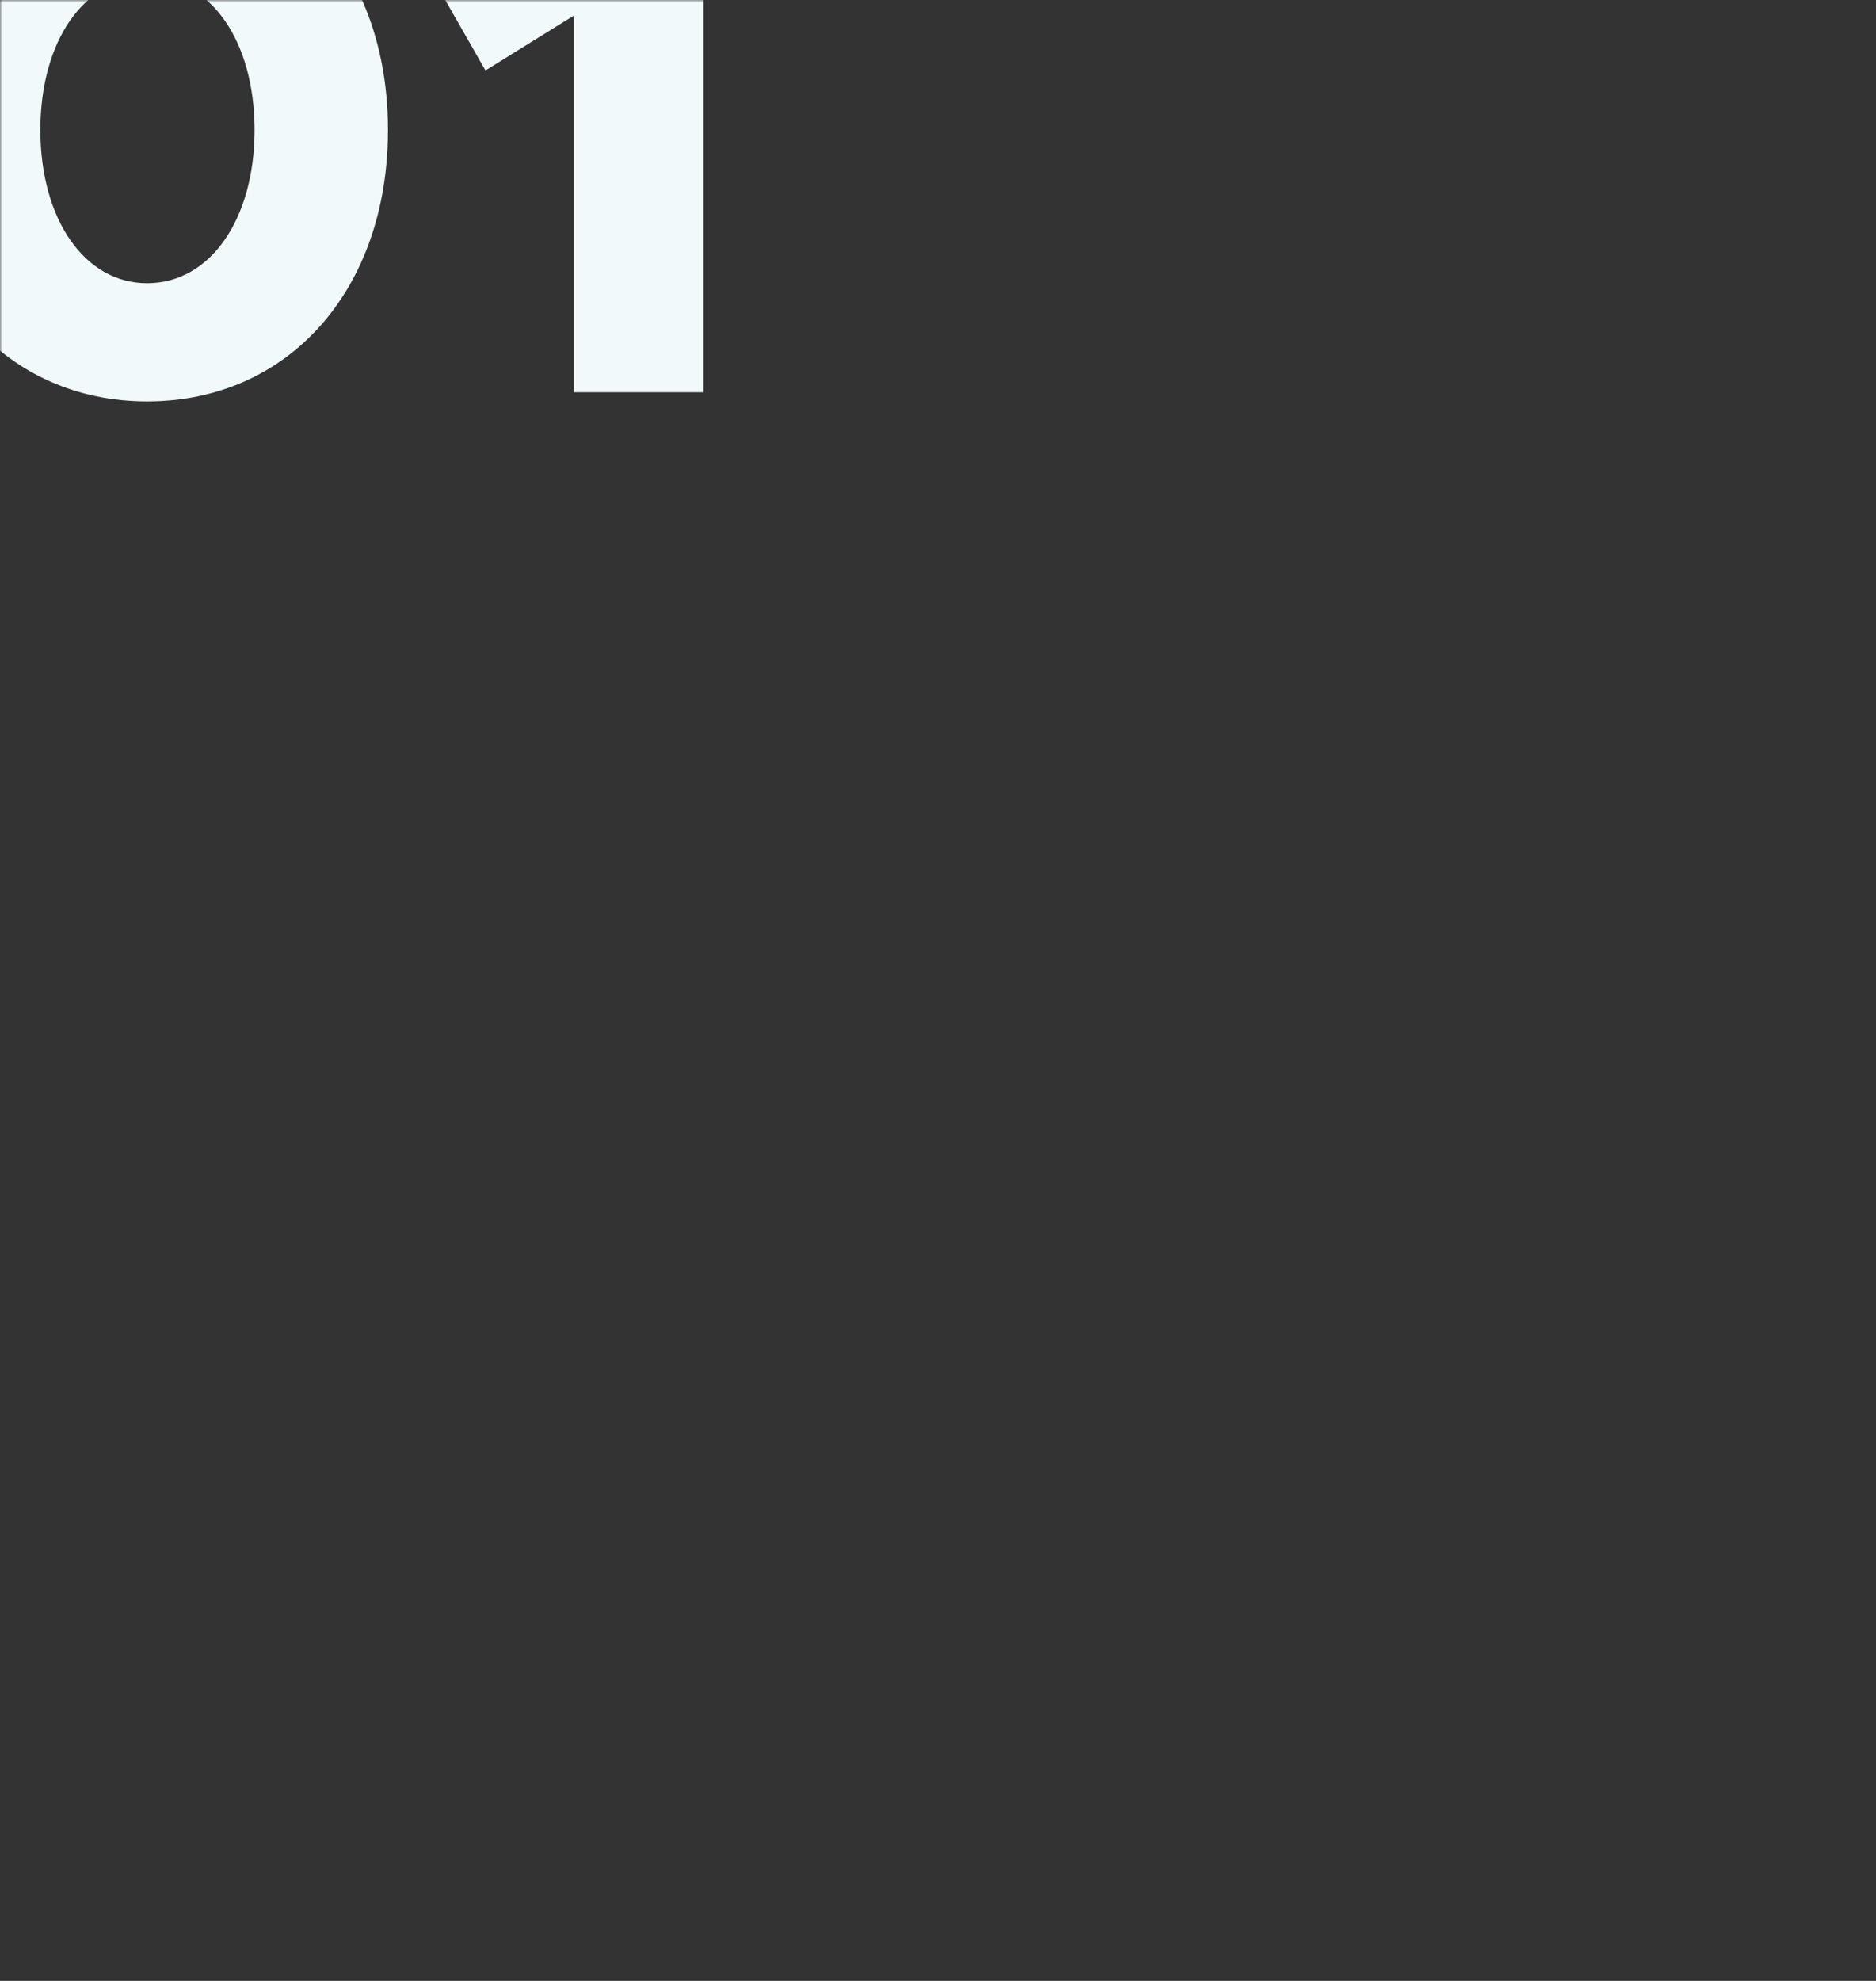 <svg width="360" height="380" viewBox="0 0 360 380" fill="none" xmlns="http://www.w3.org/2000/svg">
<rect x="0" y="0" width="360" height="380" fill="#333333" stroke="none"/>
<mask id="mask0" mask-type="alpha" maskUnits="userSpaceOnUse" x="0" y="0" width="360" height="380">
<rect width="360" height="380" fill="#003458"/>
</mask>
<g mask="url(#mask0)">
<path d="M28.226 77C55.434 77 74.451 55.498 74.451 24.927C74.451 -5.498 55.434 -27 28.226 -27C1.163 -27 -18 -5.498 -18 24.927C-18 55.498 1.163 77 28.226 77ZM28.226 54.328C16.23 54.328 7.746 42.041 7.746 24.927C7.746 7.813 16.23 -4.328 28.226 -4.328C40.367 -4.328 48.852 7.813 48.852 24.927C48.852 42.041 40.367 54.328 28.226 54.328Z" fill=" #F2F9FB"/>
<path d="M110.132 75.245H135V-25.245H115.105L83.216 -3.889L93.163 13.518L110.132 2.986V75.245Z" fill="#F2F9FB"/>
</g>
</svg>
